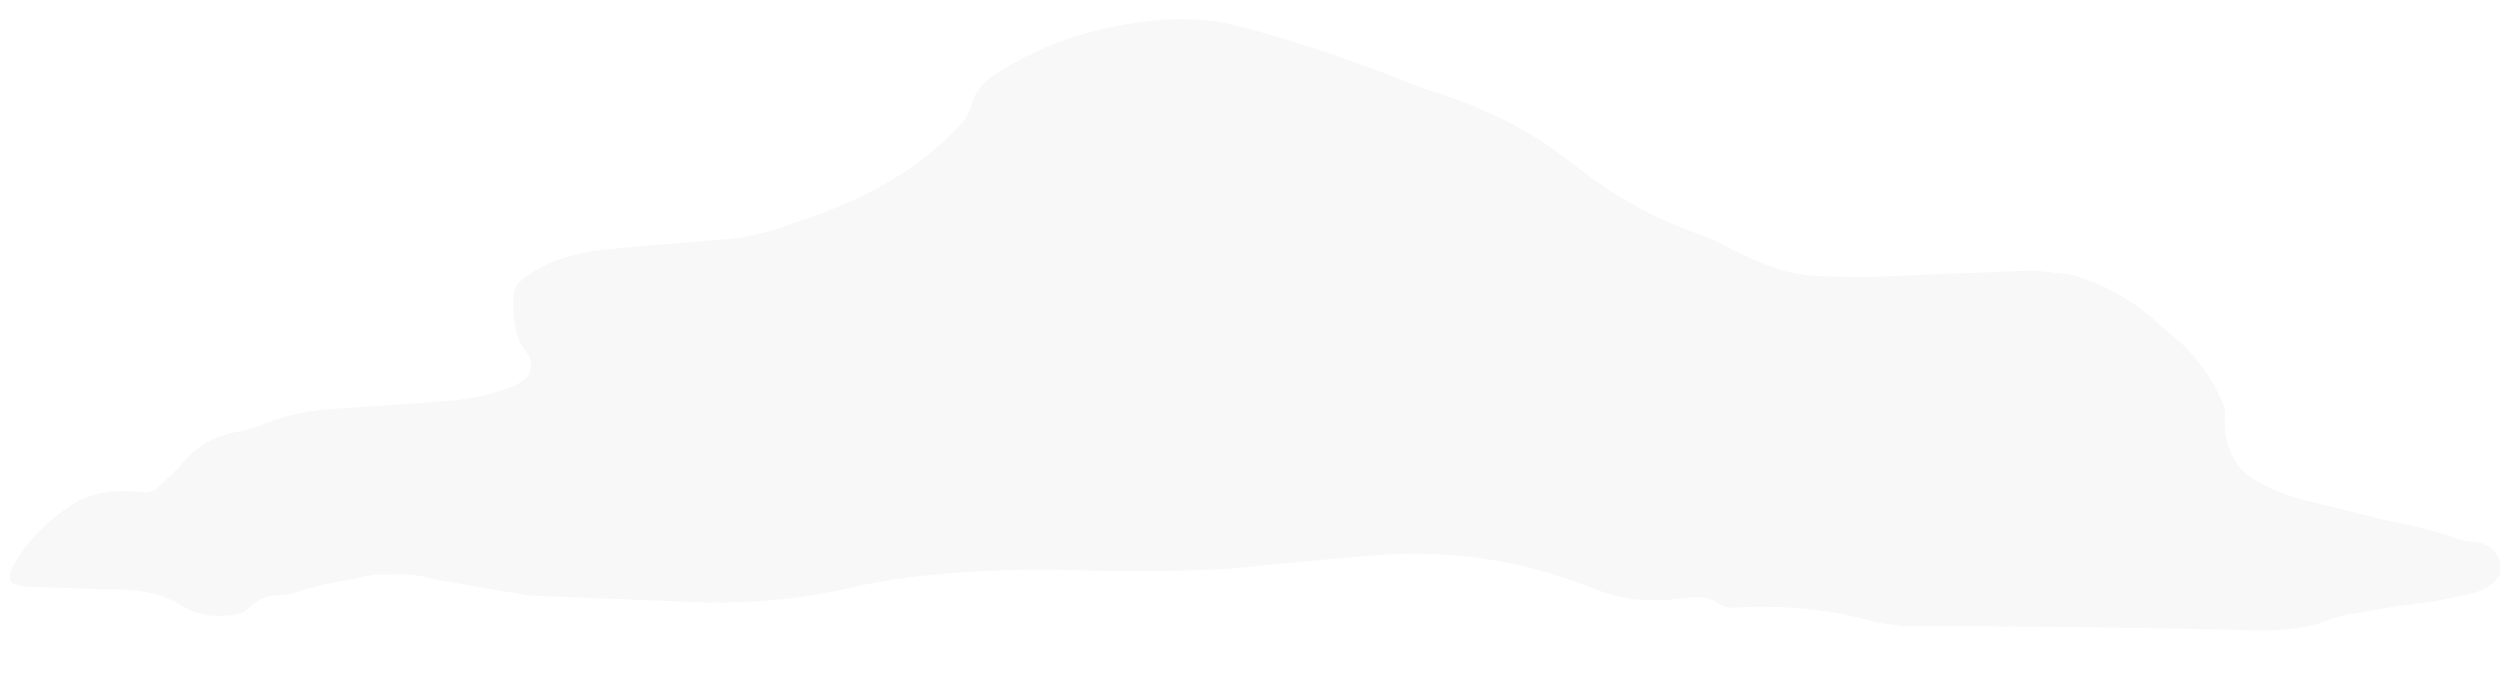 <?xml version="1.0" encoding="UTF-8" standalone="no"?>
<svg xmlns:xlink="http://www.w3.org/1999/xlink" height="77.0px" width="285.0px" xmlns="http://www.w3.org/2000/svg">
  <g transform="matrix(1.0, 0.0, 0.0, 1.0, 0.0, 0.0)">
    <use height="78.4" transform="matrix(0.883, 0.0, 0.0, 0.889, 1.139, 2.165)" width="321.7" xlink:href="#sprite0"/>
  </g>
  <defs>
    <g id="sprite0" transform="matrix(1.0, 0.0, 0.0, 1.0, 25.1, -23.75)">
      <use height="78.4" transform="matrix(1.0, 0.0, 0.0, 1.0, -25.1, 23.75)" width="321.7" xlink:href="#shape0"/>
    </g>
    <g id="shape0" transform="matrix(1.0, 0.0, 0.0, 1.0, 25.1, -23.75)">
      <path d="M279.85 87.6 L281.95 88.1 Q287.15 89.0 291.05 90.5 L292.3 90.75 Q296.3 90.75 296.6 94.65 L295.7 95.9 Q294.55 97.0 292.4 97.5 L291.05 97.8 287.75 98.45 283.1 99.05 276.25 100.2 274.15 100.85 Q270.7 102.25 264.9 102.15 242.05 101.6 219.2 101.6 L215.95 101.15 Q207.4 98.65 197.5 99.25 196.4 99.3 195.6 98.75 193.95 97.65 191.75 97.95 184.8 98.9 180.35 97.15 176.0 95.4 171.4 94.2 161.1 91.55 149.55 92.65 L141.6 93.35 134.8 94.0 132.4 94.25 Q122.75 94.75 113.05 94.45 100.5 94.05 89.0 95.6 L84.65 96.4 Q74.65 98.85 63.95 98.55 L42.25 97.7 39.9 97.35 29.6 95.6 Q26.8 94.75 24.0 95.0 21.7 94.85 19.5 95.55 15.1 96.15 11.5 97.4 L10.3 97.6 Q7.5 97.55 5.7 99.3 5.15 99.9 4.45 100.0 0.1 100.95 -3.15 98.85 -6.55 96.75 -12.55 96.9 L-22.8 96.55 -24.1 96.35 Q-25.8 96.0 -24.65 93.85 -22.2 89.3 -16.95 85.95 -13.75 83.85 -8.0 84.4 -6.85 84.5 -6.1 83.95 L-3.25 81.2 Q-0.2 77.3 4.55 76.65 L6.65 76.1 Q11.9 73.8 18.25 73.65 L20.6 73.5 29.7 72.85 Q35.8 72.55 39.95 70.8 42.0 69.9 42.15 68.5 42.25 67.35 41.7 66.65 39.65 64.2 39.9 59.35 39.95 58.2 40.5 57.65 44.0 54.45 50.25 53.5 L55.95 52.9 67.3 52.0 Q70.55 51.75 74.3 50.55 L79.75 48.65 Q91.7 44.15 98.25 36.55 L98.9 35.3 Q99.35 32.7 101.8 31.05 110.45 25.25 122.15 24.0 128.4 23.3 133.7 24.7 145.3 27.8 156.3 32.25 L157.65 32.75 Q168.7 36.0 176.8 42.4 184.3 48.35 192.95 51.35 194.7 51.95 196.25 52.8 200.35 55.0 204.3 56.15 L206.7 56.6 Q213.5 57.05 220.3 56.6 L236.35 56.0 240.75 56.5 Q247.15 58.1 252.3 62.85 L253.5 63.85 Q258.2 67.5 260.55 72.95 260.9 73.65 260.85 74.15 260.5 80.65 265.05 83.05 268.5 84.9 271.75 85.6 L279.85 87.6" fill="#e2e2e2" fill-opacity="0.224" fill-rule="evenodd" stroke="none"/>
    </g>
  </defs>
</svg>
